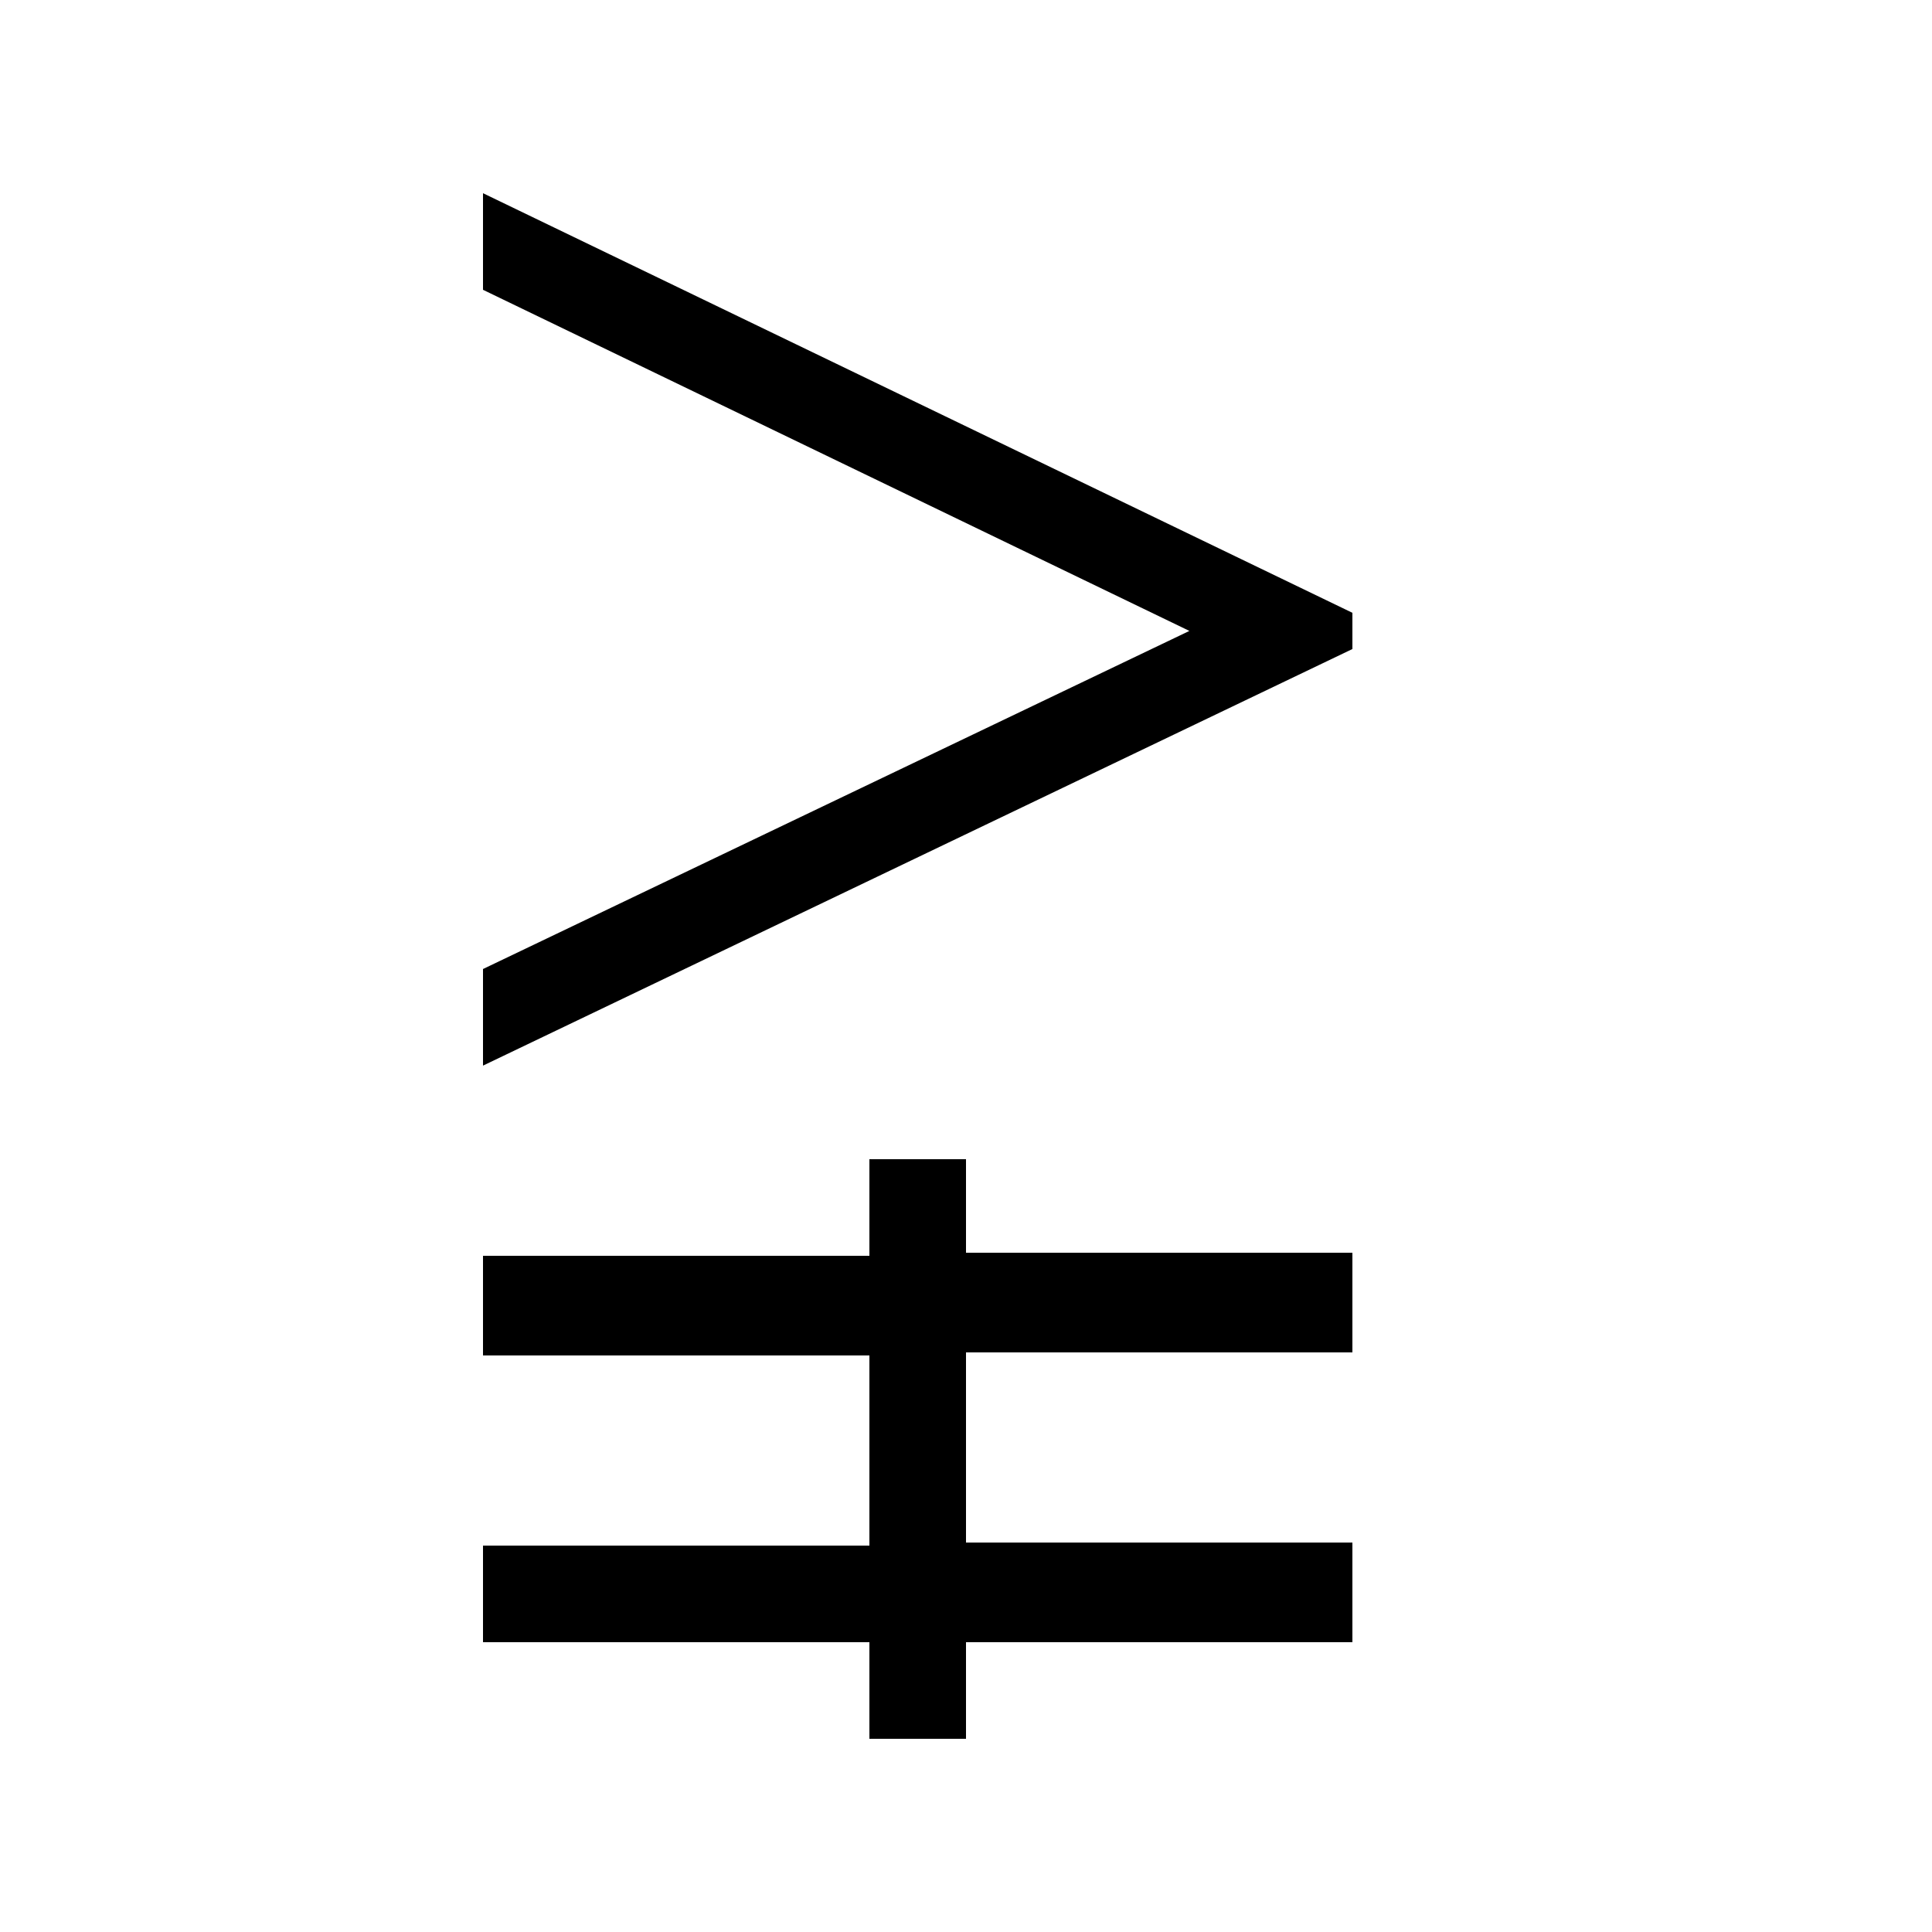 <?xml version="1.0" encoding="UTF-8" standalone="no"?>
<!-- Created with Inkscape (http://www.inkscape.org/) -->

<svg
   xmlns:dc="http://purl.org/dc/elements/1.1/"
   xmlns:cc="http://creativecommons.org/ns#"
   xmlns:rdf="http://www.w3.org/1999/02/22-rdf-syntax-ns#"
   xmlns:svg="http://www.w3.org/2000/svg"
   xmlns="http://www.w3.org/2000/svg"
   version="1.0"
   width="128"
   height="128"
   id="svg2">
  <defs
     id="defs4" />
  <path
     d="M 32,12.8 32,19.2 78.8,41.8 32,64.2 32,70.6 89.6,43 89.6,40.6 32,12.8 z m 25.6,64 0,6.4 -25.6,0 0,6.6 25.6,0 0,12.6 -25.6,0 0,6.4 25.6,0 0,6.4 6.4,0 0,-6.4 25.6,0 0,-6.6 -25.6,0 0,-12.6 25.6,0 0,-6.6 -25.6,0 0,-6.2 -6.4,0 z"
     id="path4687" />
</svg>
